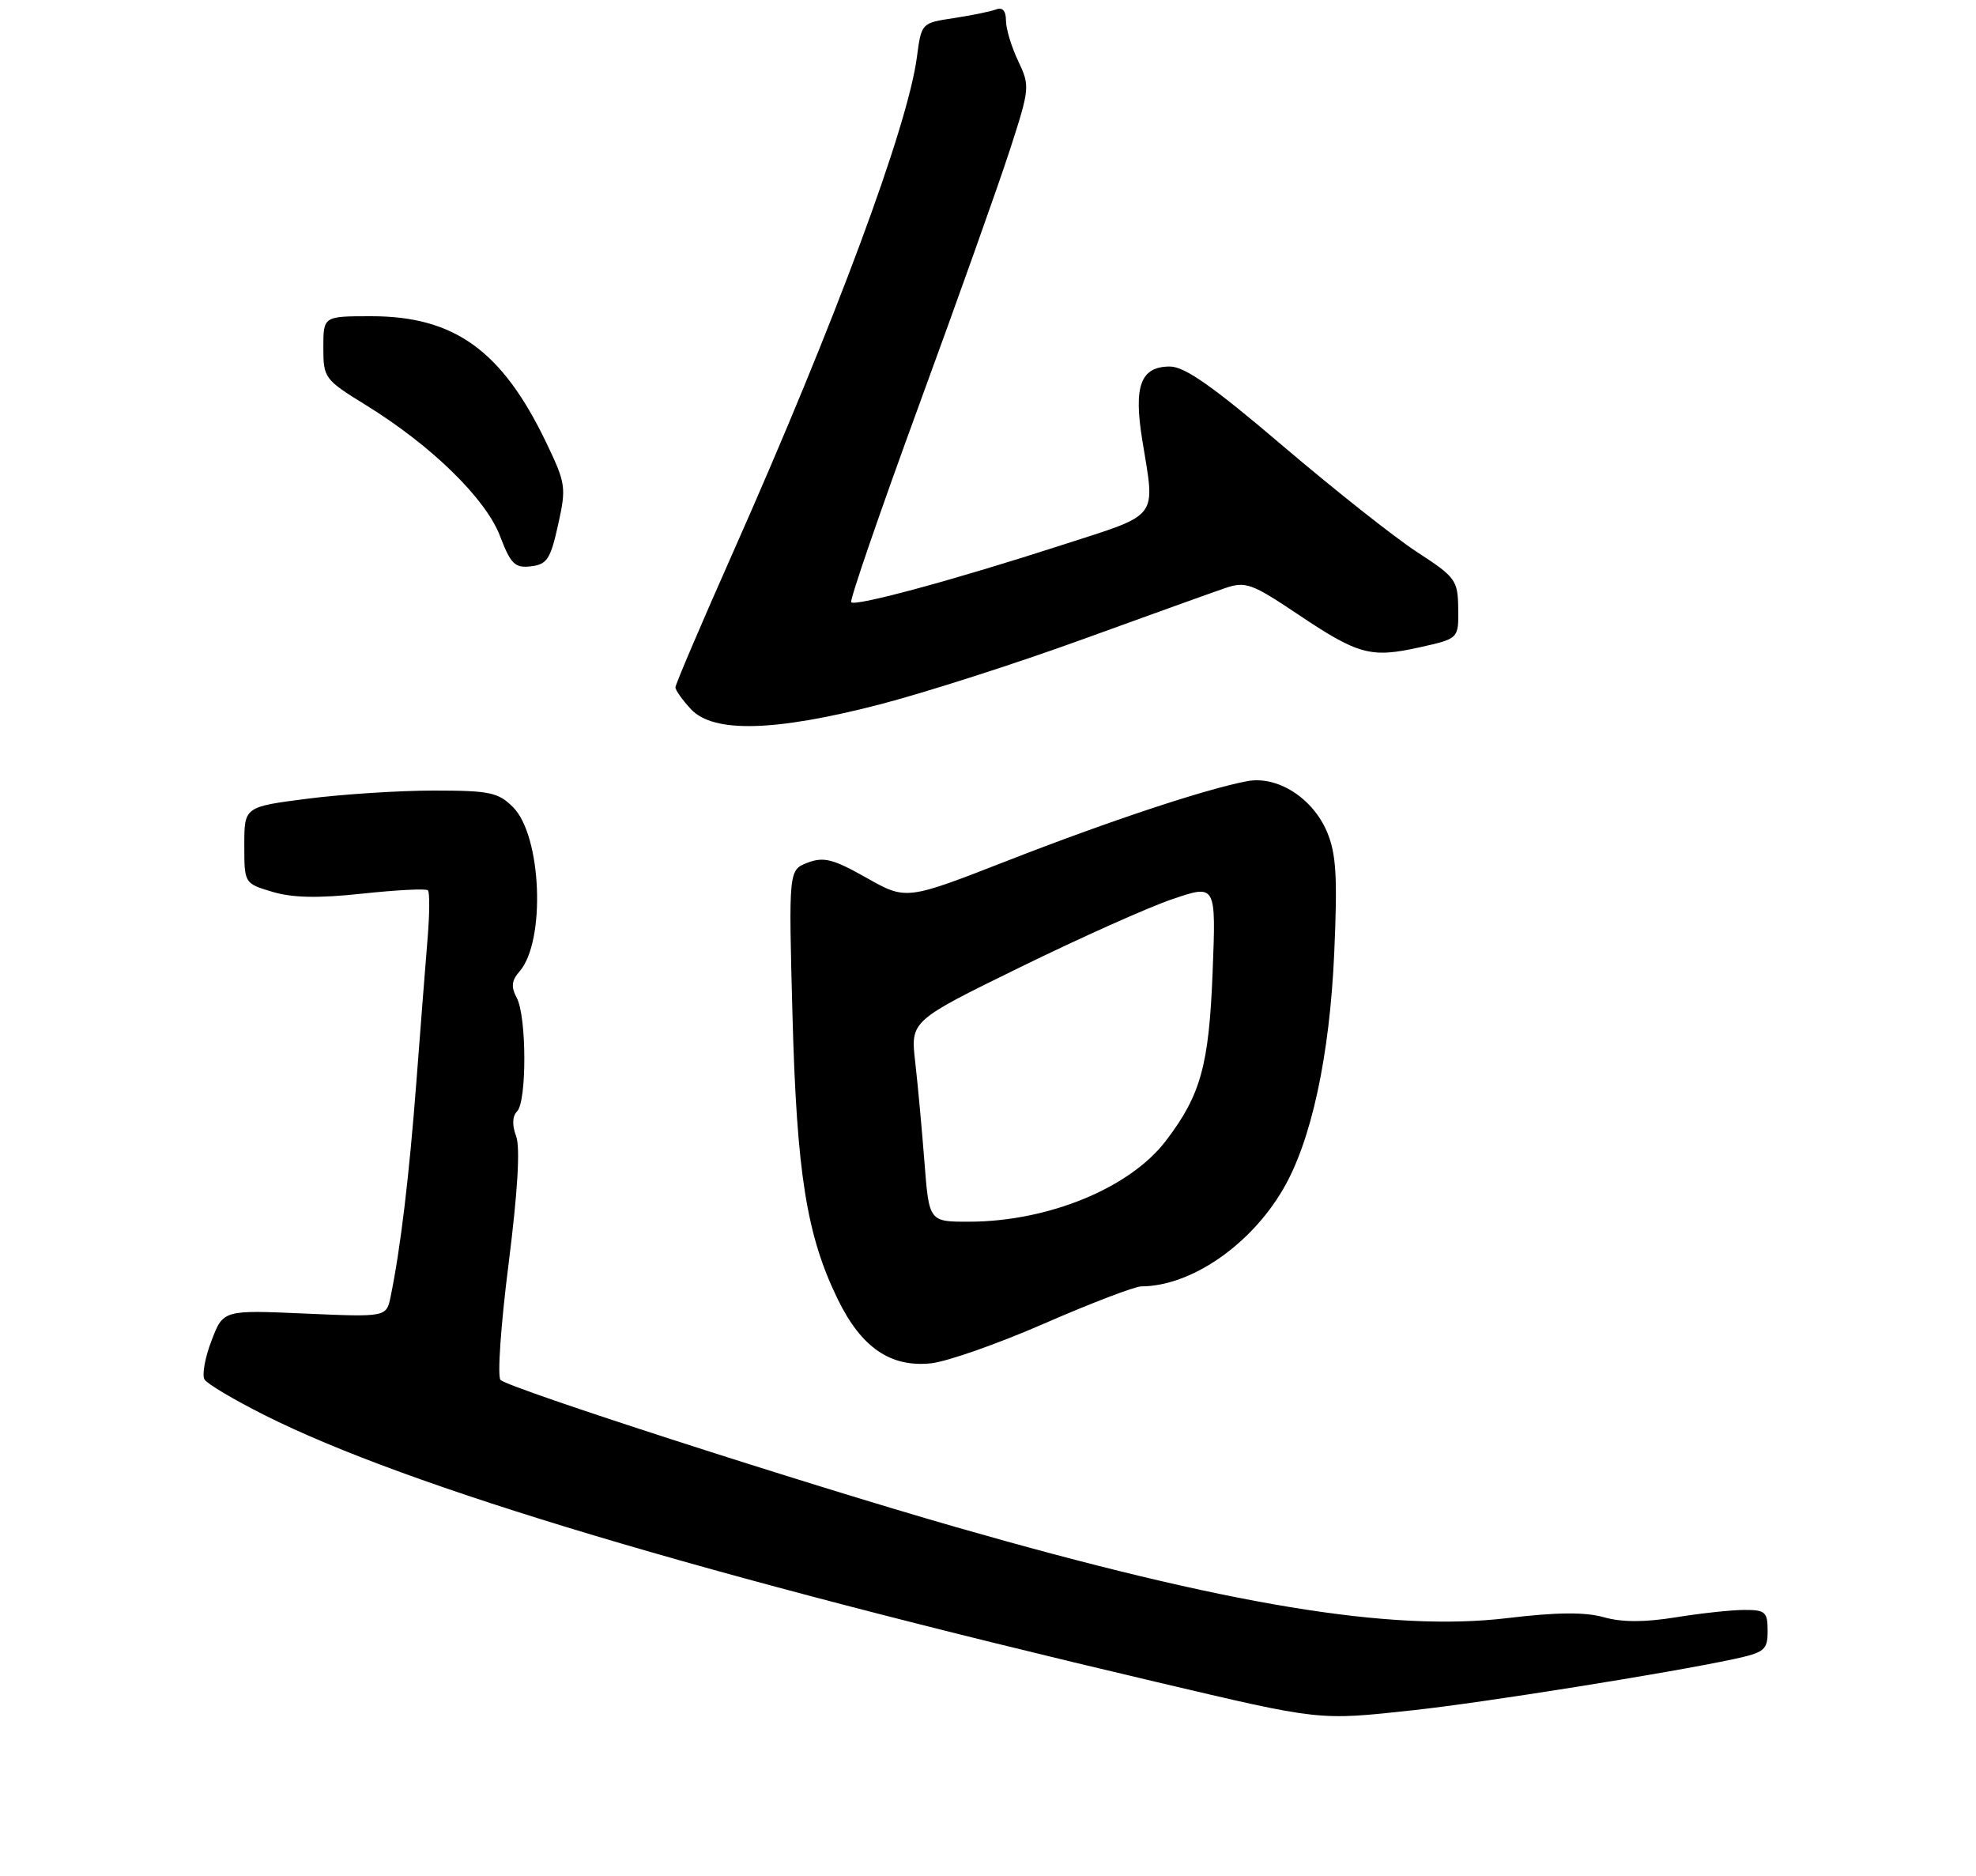 <?xml version="1.0" encoding="UTF-8" standalone="no"?>
<!DOCTYPE svg PUBLIC "-//W3C//DTD SVG 1.1//EN" "http://www.w3.org/Graphics/SVG/1.1/DTD/svg11.dtd" >
<svg xmlns="http://www.w3.org/2000/svg" xmlns:xlink="http://www.w3.org/1999/xlink" version="1.1" viewBox="0 0 275 261">
 <g >
 <path fill="currentColor"
d=" M 196.79 237.95 C 206.52 236.89 232.16 232.80 241.19 230.87 C 245.60 229.92 246.00 229.59 246.00 226.92 C 246.00 224.29 245.68 224.00 242.75 224.01 C 240.96 224.01 236.66 224.48 233.19 225.04 C 228.86 225.74 225.73 225.74 223.19 225.02 C 220.58 224.29 216.64 224.32 209.75 225.15 C 193.57 227.08 170.90 223.34 133.10 212.50 C 111.89 206.42 70.92 193.19 69.66 192.01 C 69.20 191.58 69.70 184.31 70.78 175.86 C 72.05 165.79 72.42 159.67 71.83 158.09 C 71.25 156.55 71.30 155.30 71.96 154.64 C 73.33 153.27 73.30 141.43 71.92 138.85 C 71.10 137.31 71.19 136.44 72.30 135.17 C 75.97 130.97 75.39 116.30 71.40 112.31 C 69.34 110.25 68.15 110.00 60.36 110.00 C 55.56 110.00 47.67 110.51 42.82 111.13 C 34.00 112.26 34.00 112.26 34.00 117.59 C 34.00 122.92 34.00 122.92 37.91 124.09 C 40.70 124.93 44.30 125.00 50.45 124.34 C 55.20 123.83 59.29 123.62 59.55 123.88 C 59.81 124.14 59.79 127.09 59.52 130.43 C 59.24 133.77 58.54 142.80 57.95 150.50 C 56.95 163.62 55.75 173.67 54.37 180.38 C 53.78 183.27 53.78 183.27 42.42 182.77 C 31.06 182.27 31.06 182.27 29.43 186.56 C 28.52 188.92 28.09 191.34 28.47 191.95 C 28.84 192.56 32.60 194.79 36.83 196.91 C 56.61 206.86 97.85 219.19 161.00 234.05 C 183.97 239.46 183.41 239.40 196.79 237.95 Z  M 145.35 184.15 C 151.84 181.32 157.91 179.00 158.83 178.99 C 165.70 178.97 173.98 173.31 178.55 165.50 C 182.50 158.77 185.06 146.93 185.69 132.50 C 186.15 121.99 185.96 118.79 184.69 115.77 C 182.69 111.03 177.79 107.91 173.58 108.69 C 167.81 109.78 154.52 114.18 140.31 119.72 C 126.12 125.26 126.12 125.26 120.59 122.14 C 115.96 119.52 114.64 119.19 112.41 120.03 C 109.75 121.05 109.75 121.05 110.29 141.27 C 110.88 163.29 112.26 171.92 116.61 180.82 C 119.87 187.49 123.92 190.27 129.53 189.70 C 131.74 189.48 138.87 186.98 145.35 184.15 Z  M 122.34 98.04 C 128.65 96.41 141.39 92.33 150.66 88.96 C 159.92 85.60 168.88 82.38 170.56 81.81 C 173.35 80.87 174.25 81.20 180.56 85.43 C 189.05 91.13 190.77 91.59 197.61 90.06 C 203.00 88.86 203.00 88.86 202.94 84.68 C 202.89 80.72 202.59 80.31 197.19 76.80 C 194.06 74.76 185.67 68.12 178.54 62.05 C 168.86 53.80 164.88 51.00 162.82 51.00 C 158.75 51.00 157.74 53.67 158.97 61.23 C 160.78 72.38 161.53 71.40 147.75 75.85 C 132.92 80.65 119.07 84.41 118.46 83.80 C 118.22 83.55 122.46 71.24 127.88 56.43 C 133.31 41.62 139.02 25.57 140.57 20.78 C 143.32 12.28 143.35 11.96 141.70 8.49 C 140.76 6.53 140.00 4.00 140.00 2.86 C 140.00 1.51 139.52 0.97 138.63 1.31 C 137.87 1.60 135.23 2.14 132.74 2.52 C 128.24 3.19 128.23 3.20 127.60 7.98 C 126.31 17.68 116.26 44.75 102.06 76.75 C 97.63 86.73 94.00 95.23 94.00 95.64 C 94.00 96.04 94.98 97.41 96.17 98.69 C 99.29 102.01 107.77 101.80 122.34 98.04 Z  M 77.67 73.02 C 78.83 67.80 78.75 67.27 75.99 61.52 C 69.86 48.78 63.23 44.00 51.68 44.00 C 45.00 44.00 45.00 44.00 45.00 48.36 C 45.00 52.60 45.15 52.81 50.96 56.39 C 60.05 62.00 67.60 69.38 69.59 74.59 C 71.08 78.50 71.66 79.06 73.89 78.80 C 76.13 78.54 76.62 77.78 77.67 73.02 Z  M 128.66 161.75 C 128.31 157.21 127.73 150.92 127.37 147.77 C 126.72 142.05 126.72 142.05 141.98 134.58 C 150.37 130.47 159.93 126.19 163.24 125.08 C 169.24 123.05 169.24 123.05 168.76 135.28 C 168.25 148.25 167.11 152.37 162.25 158.74 C 157.25 165.30 145.91 169.96 134.90 169.99 C 129.30 170.00 129.30 170.00 128.66 161.75 Z "/>
</g>
</svg>